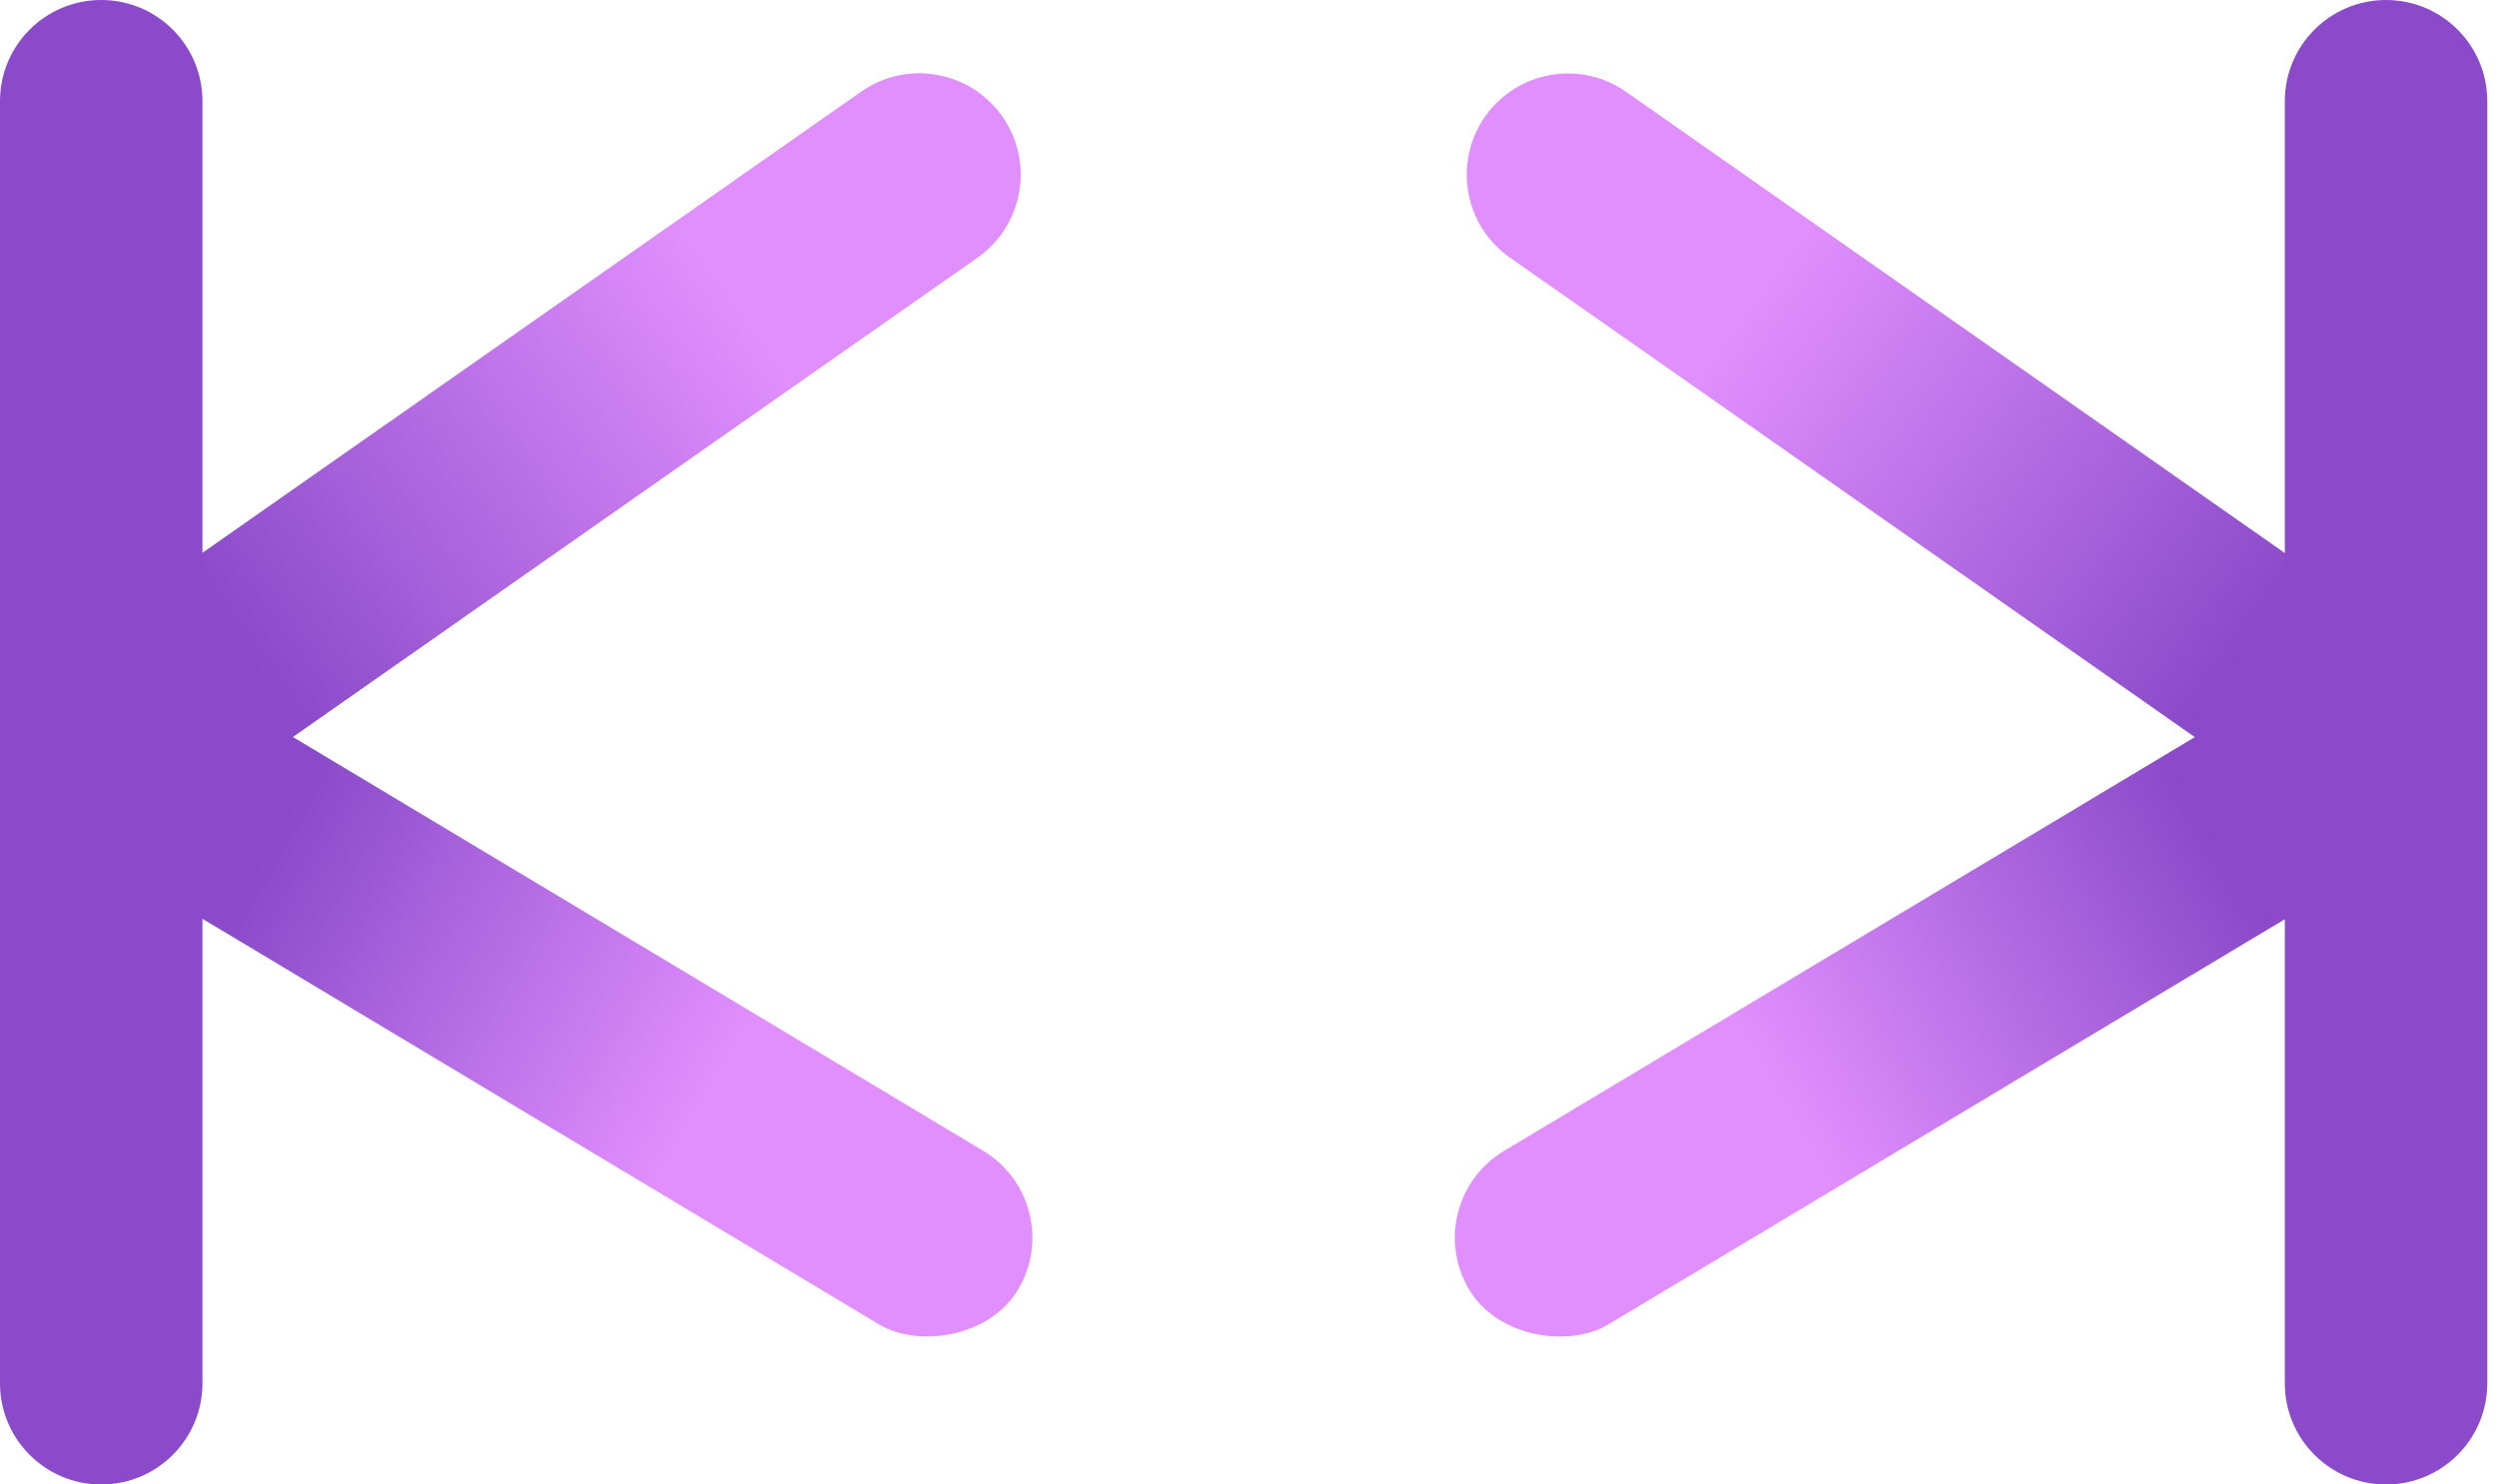 <svg width="74" height="44" viewBox="0 0 74 44" fill="none" xmlns="http://www.w3.org/2000/svg">
<rect width="6" height="31.316" rx="3" transform="matrix(0.514 0.858 0.858 -0.514 42 35.654)" fill="url(#paint0_linear_48_552)"/>
<path d="M48.188 2.721C46.831 1.77 44.96 2.1 44.01 3.457C43.06 4.815 43.39 6.685 44.747 7.636L66.045 22.549C67.402 23.499 69.273 23.169 70.223 21.812C71.173 20.455 70.844 18.584 69.486 17.634L48.188 2.721Z" fill="url(#paint1_linear_48_552)"/>
<path d="M73.712 3C73.712 1.343 72.369 0 70.712 0C69.055 0 67.712 1.343 67.712 3V41C67.712 42.657 69.055 44 70.712 44C72.369 44 73.712 42.657 73.712 41V3Z" fill="#8A4AC9"/>
<rect x="31.712" y="35.654" width="6" height="31.316" rx="3" transform="rotate(120.947 31.712 35.654)" fill="url(#paint2_linear_48_552)"/>
<path d="M25.523 2.721C26.881 1.77 28.751 2.1 29.702 3.457C30.652 4.815 30.322 6.685 28.965 7.636L7.667 22.549C6.31 23.499 4.439 23.169 3.489 21.812C2.538 20.455 2.868 18.584 4.225 17.634L25.523 2.721Z" fill="url(#paint3_linear_48_552)"/>
<path d="M25.523 2.721C26.881 1.77 28.751 2.1 29.702 3.457C30.652 4.815 30.322 6.685 28.965 7.636L7.667 22.549C6.31 23.499 4.439 23.169 3.489 21.812C2.538 20.455 2.868 18.584 4.225 17.634L25.523 2.721Z" fill="url(#paint4_linear_48_552)"/>
<path d="M0 3C0 1.343 1.343 0 3 0C4.657 0 6 1.343 6 3V41C6 42.657 4.657 44 3 44C1.343 44 0 42.657 0 41V3Z" fill="#8A4AC9"/>
<defs>
<linearGradient id="paint0_linear_48_552" x1="2.814" y1="10.826" x2="3.067" y2="25.832" gradientUnits="userSpaceOnUse">
<stop stop-color="#E18FFE"/>
<stop offset="1" stop-color="#8A4AC9"/>
</linearGradient>
<linearGradient id="paint1_linear_48_552" x1="52.232" y1="8.5" x2="66.732" y2="19" gradientUnits="userSpaceOnUse">
<stop stop-color="#E18FFE"/>
<stop offset="1" stop-color="#8A4AC9"/>
</linearGradient>
<linearGradient id="paint2_linear_48_552" x1="34.526" y1="46.48" x2="34.779" y2="61.486" gradientUnits="userSpaceOnUse">
<stop stop-color="#E18FFE"/>
<stop offset="1" stop-color="#8A4AC9"/>
</linearGradient>
<linearGradient id="paint3_linear_48_552" x1="21.48" y1="8.5" x2="6.98" y2="19" gradientUnits="userSpaceOnUse">
<stop stop-color="#E18FFE"/>
<stop offset="1" stop-color="#8A4AC9"/>
</linearGradient>
<linearGradient id="paint4_linear_48_552" x1="21.48" y1="8.5" x2="6.98" y2="19" gradientUnits="userSpaceOnUse">
<stop stop-color="#E18FFE"/>
<stop offset="1" stop-color="#8A4AC9"/>
</linearGradient>
</defs>
</svg>
